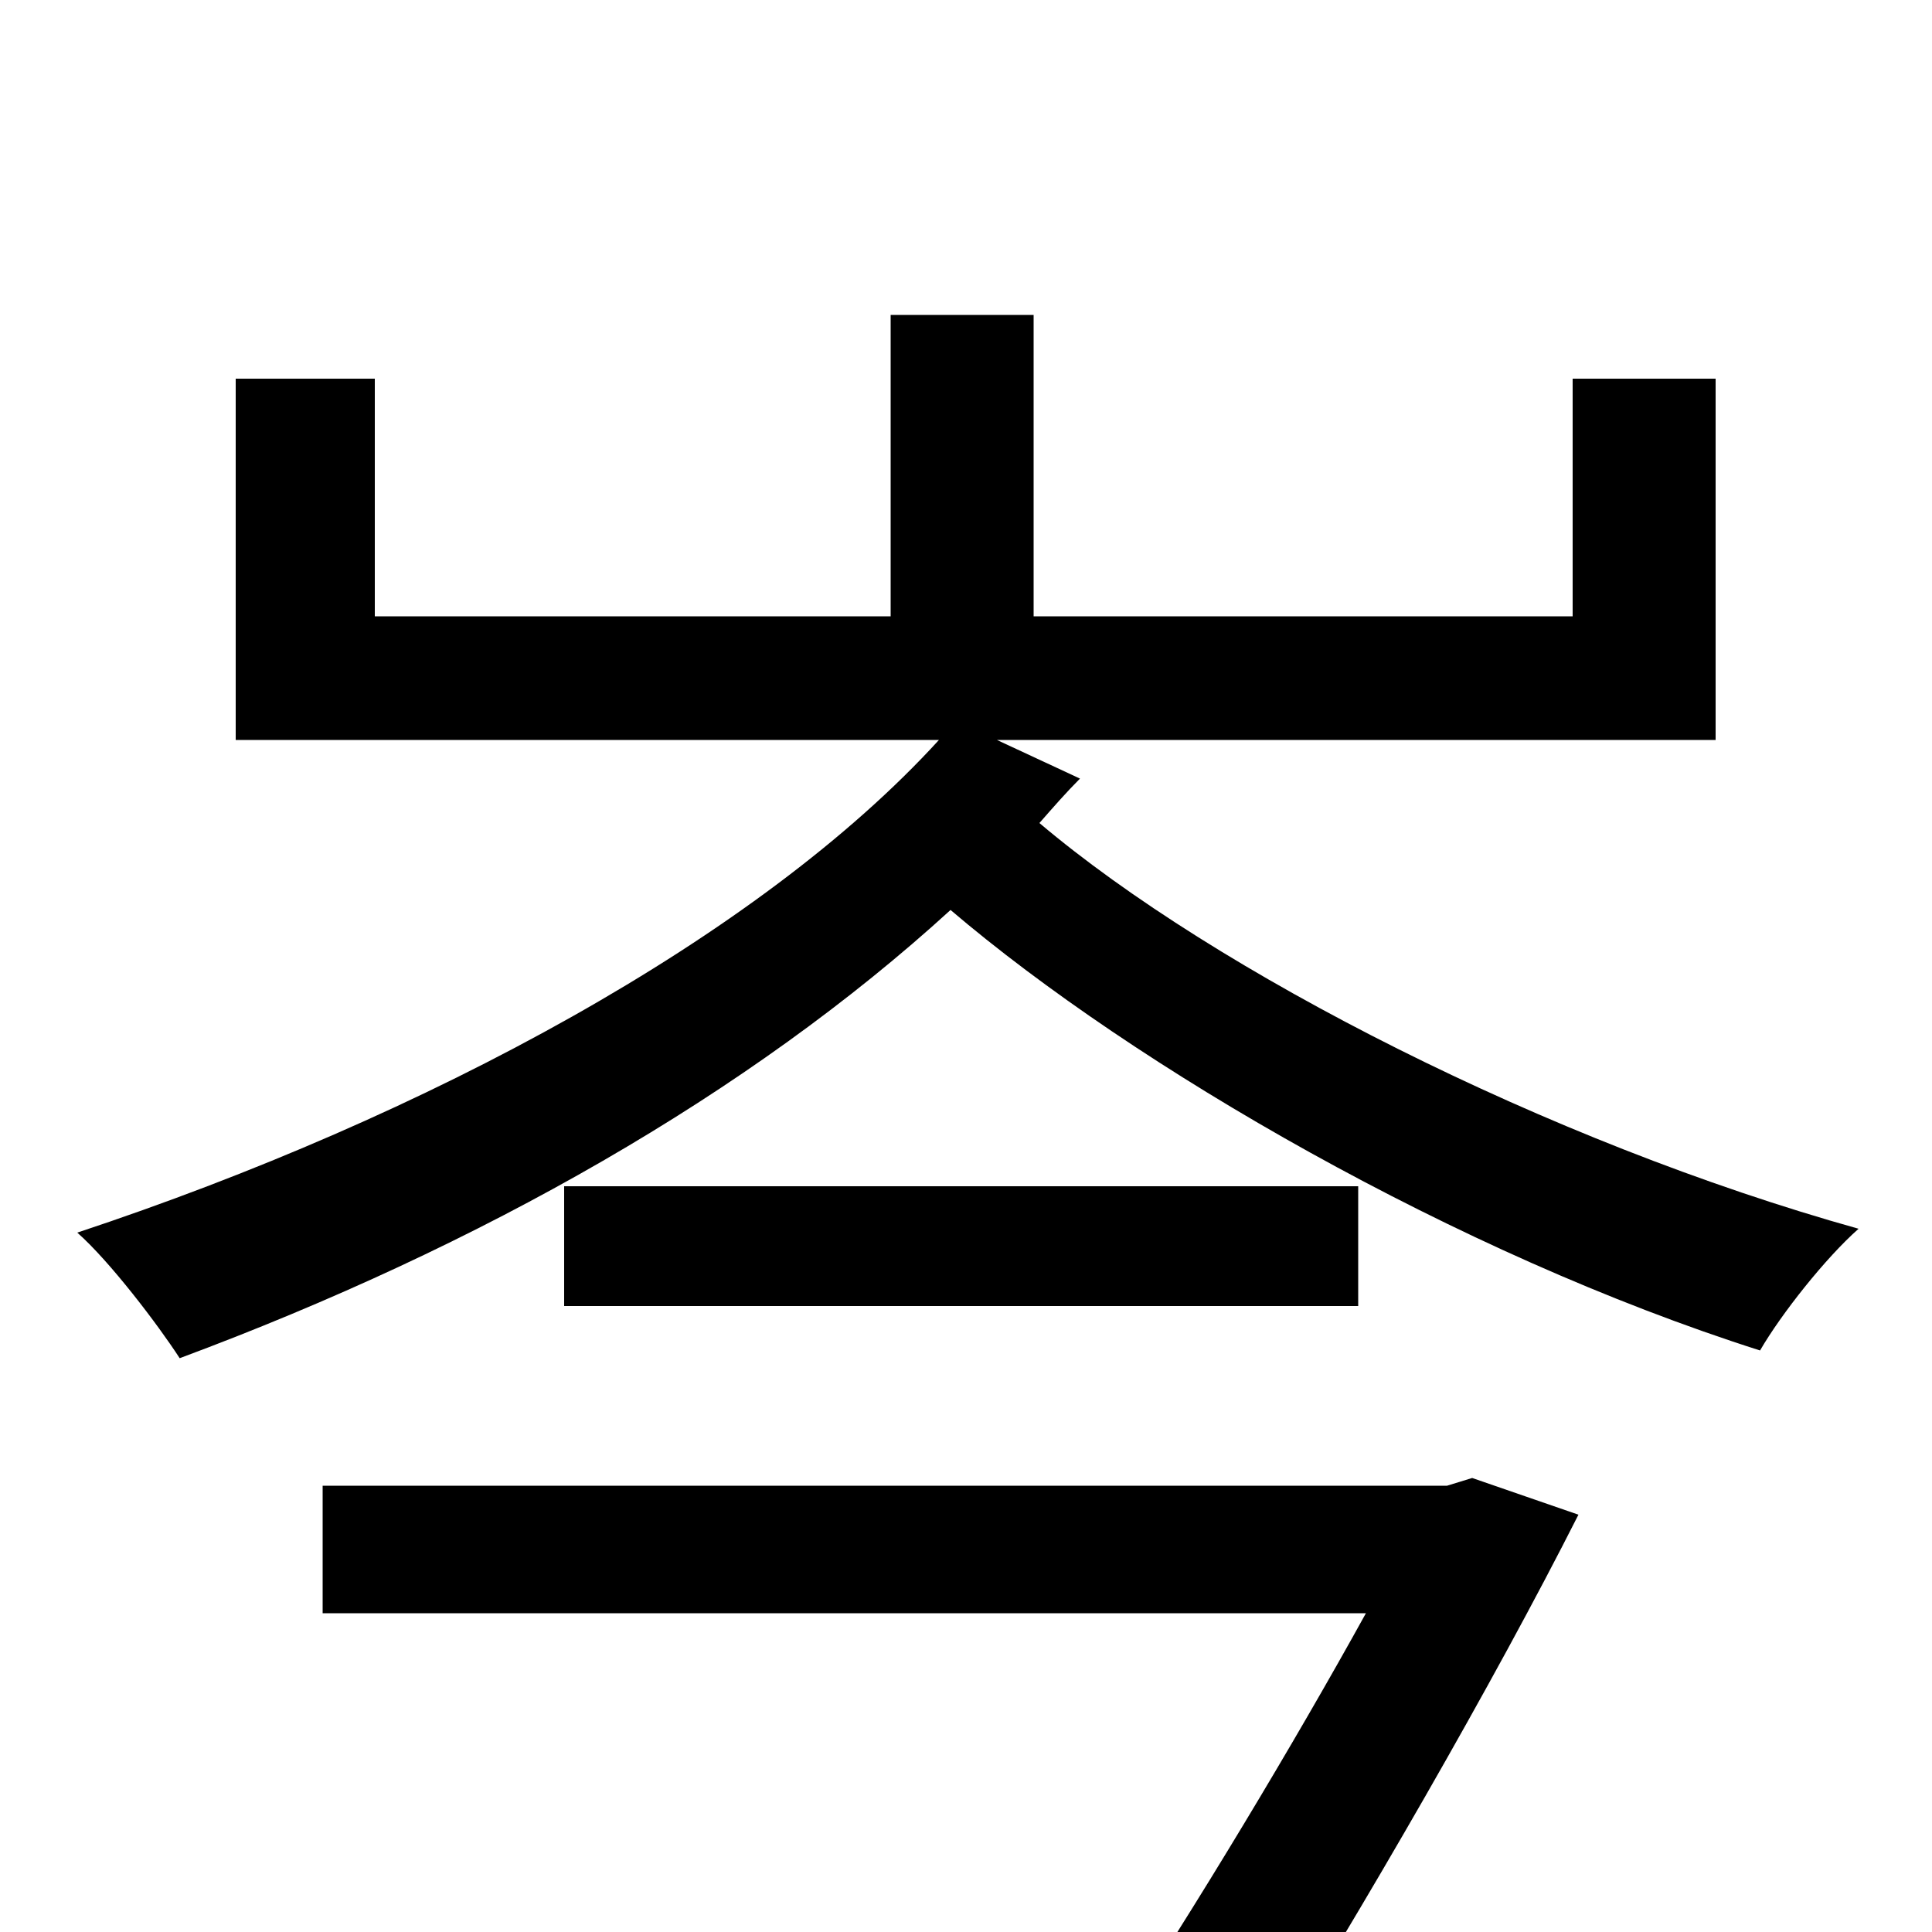 <svg xmlns="http://www.w3.org/2000/svg" viewBox="0 -1000 1000 1000">
	<path fill="#000000" d="M749 -231H167V-165H707C670 -98 619 -13 574 55L649 78C706 -13 773 -129 817 -216L762 -235ZM292 -386V-324H703V-386ZM516 -617H888V-804H814V-681H535V-837H461V-681H194V-804H122V-617H486C393 -515 221 -422 40 -362C57 -347 82 -314 93 -297C249 -355 388 -434 492 -529C587 -448 754 -351 911 -301C922 -320 945 -349 962 -364C801 -409 629 -497 538 -574C545 -582 552 -590 559 -597Z"/>
</svg>